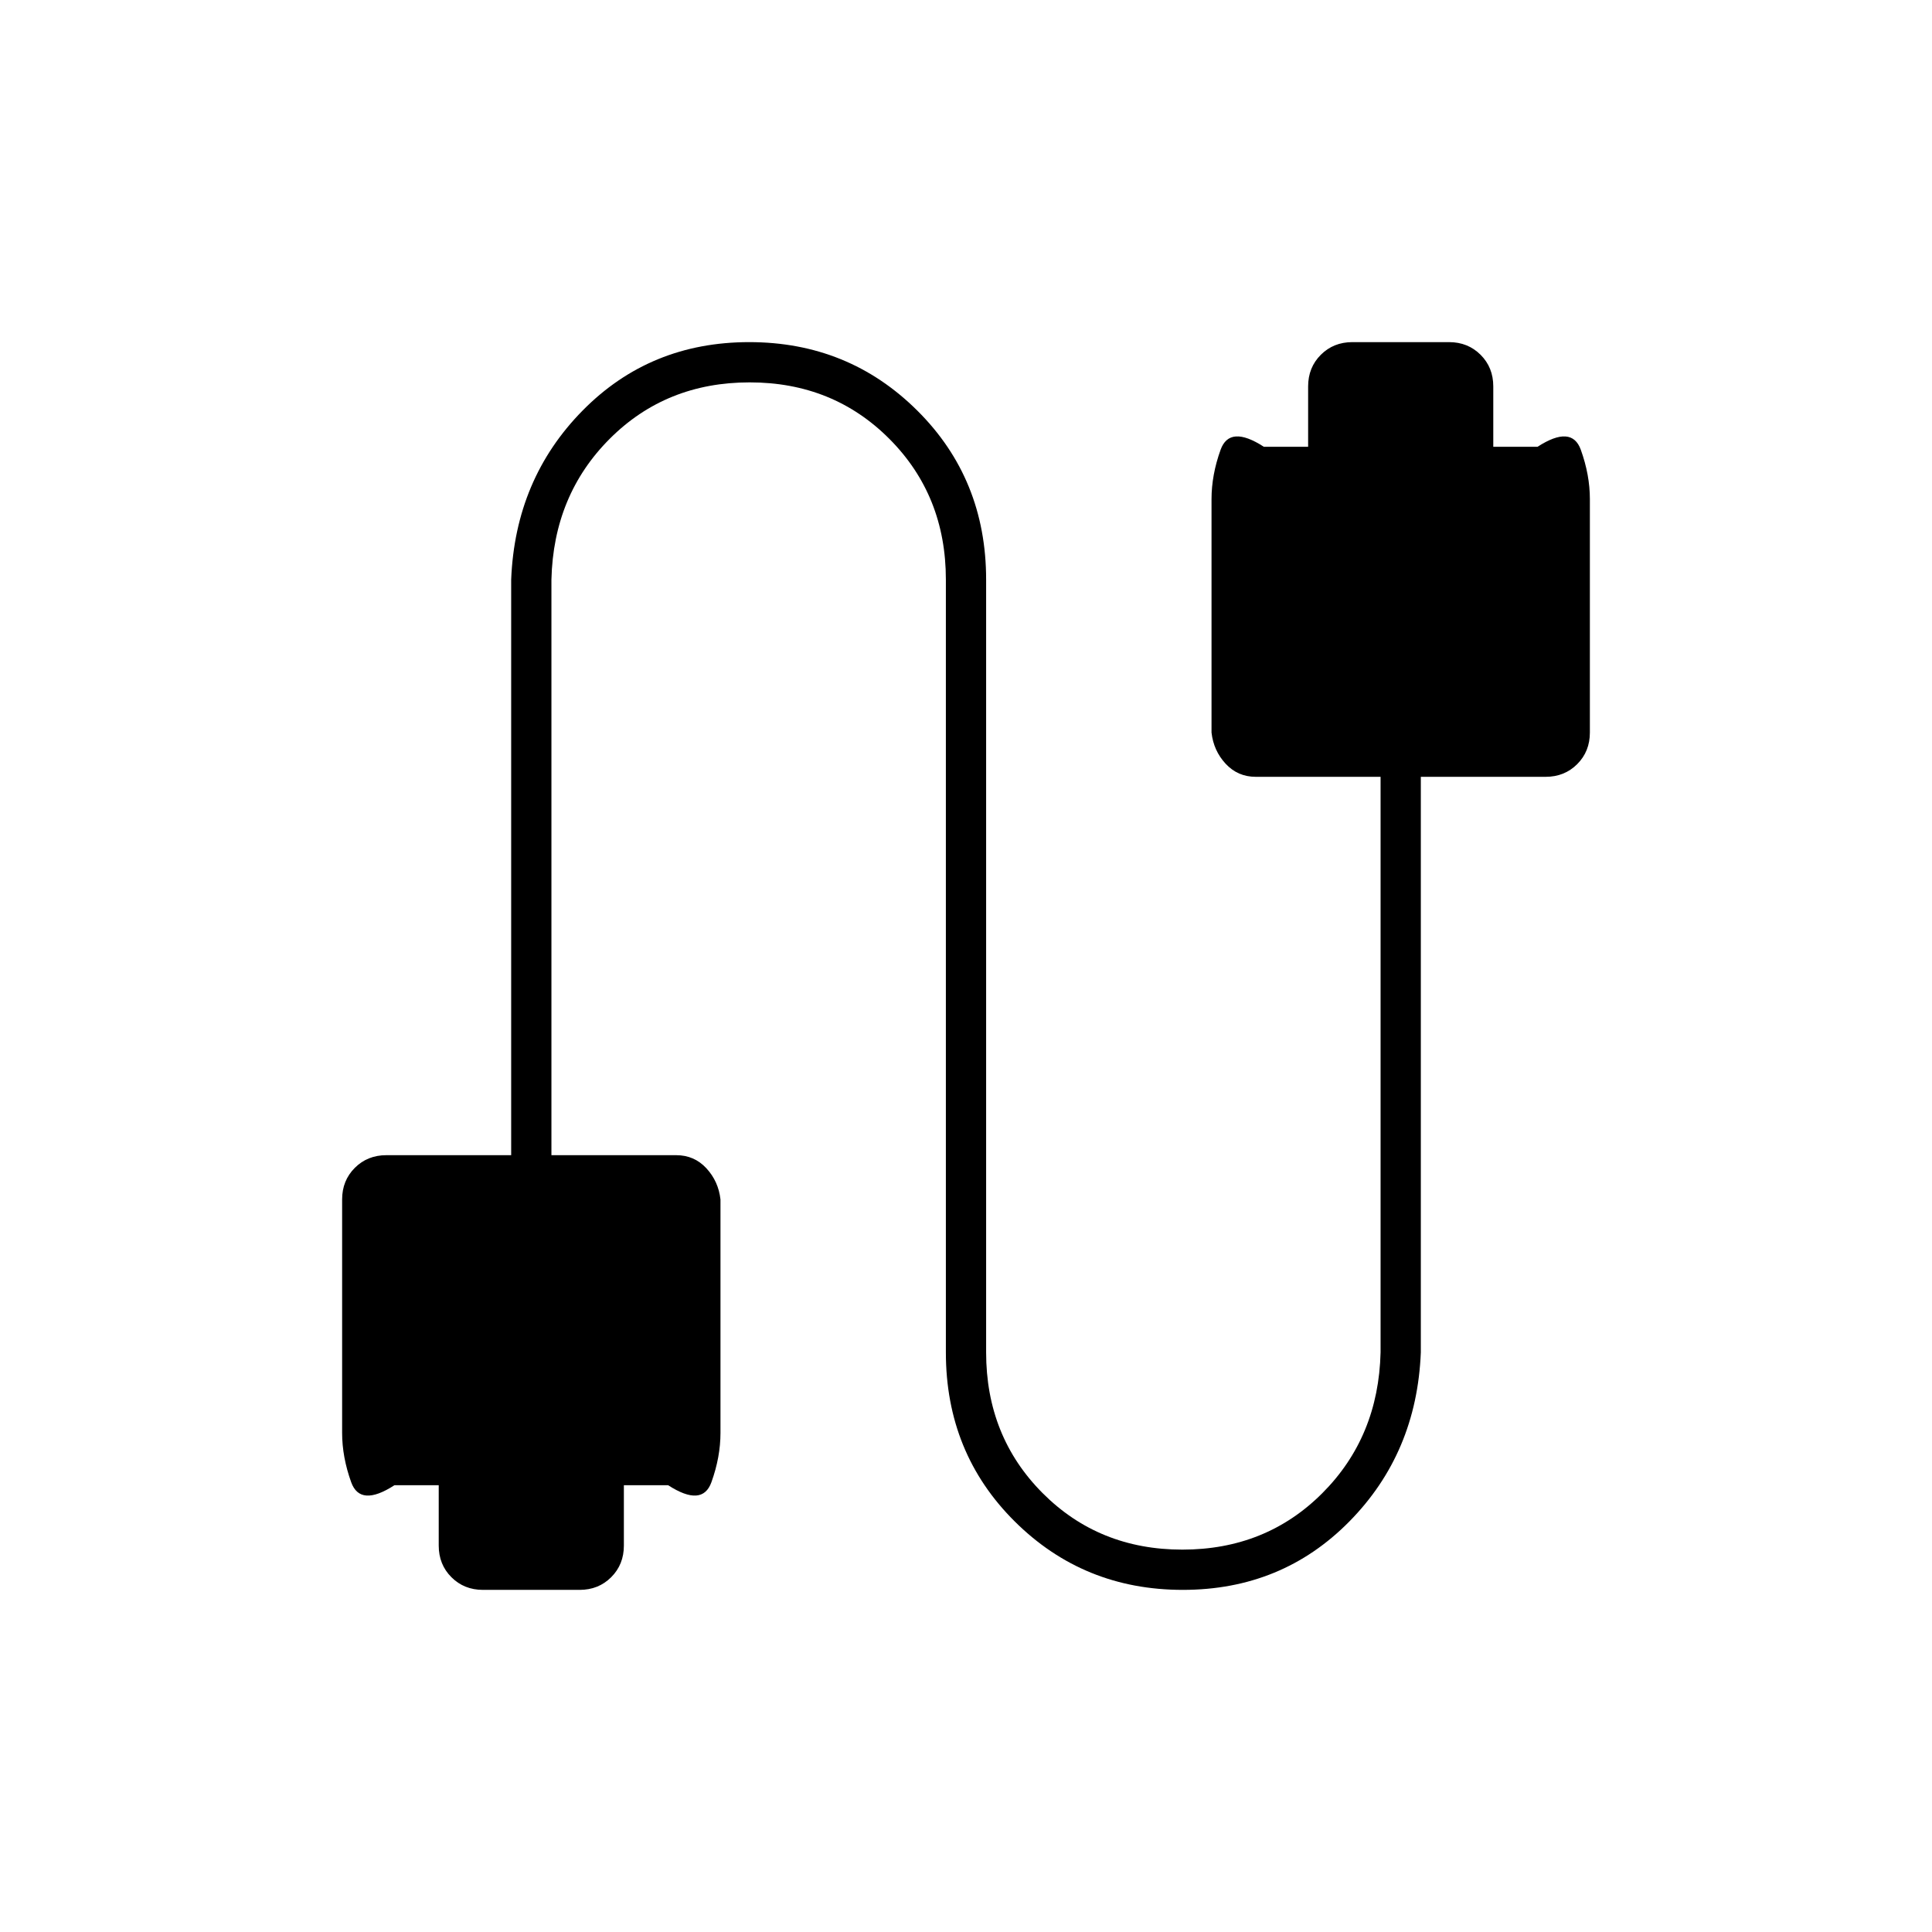 <svg xmlns="http://www.w3.org/2000/svg" height="20" viewBox="0 -960 960 960" width="20"><path d="M240-170q-9.4 0-15.7-6.3-6.3-6.3-6.3-15.7v-30h-22q-17 11-21.5-1.5T170-248v-116q0-9.4 6.3-15.7 6.3-6.3 15.7-6.3h62v-286q2-50 35.5-84t82.78-34q49.29 0 83.5 34Q490-722 490-672v384q0 41.7 28 69.85Q546.01-190 587.5-190q41.5 0 69.5-28t29-70v-286h-62q-8.97 0-14.99-6.5Q603-587 602-596v-116q0-12 4.5-24.5T628-738h22v-30q0-9.4 6.3-15.7 6.3-6.3 15.7-6.3h48q9.4 0 15.7 6.3 6.3 6.3 6.3 15.7v30h22q17-11 21.5 1.5T790-712v116q0 9.4-6.3 15.7-6.3 6.3-15.7 6.3h-62v286q-2 50-35.5 84t-82.78 34q-49.29 0-83.5-34Q470-238 470-288v-384q0-41.7-28-69.85Q413.99-770 372.5-770q-41.5 0-69.5 28t-29 70v286h62q8.98 0 14.99 6.5T358-364v116q0 12-4.5 24.5T332-222h-22v30q0 9.4-6.3 15.7-6.3 6.3-15.7 6.3h-48Z"/></svg>